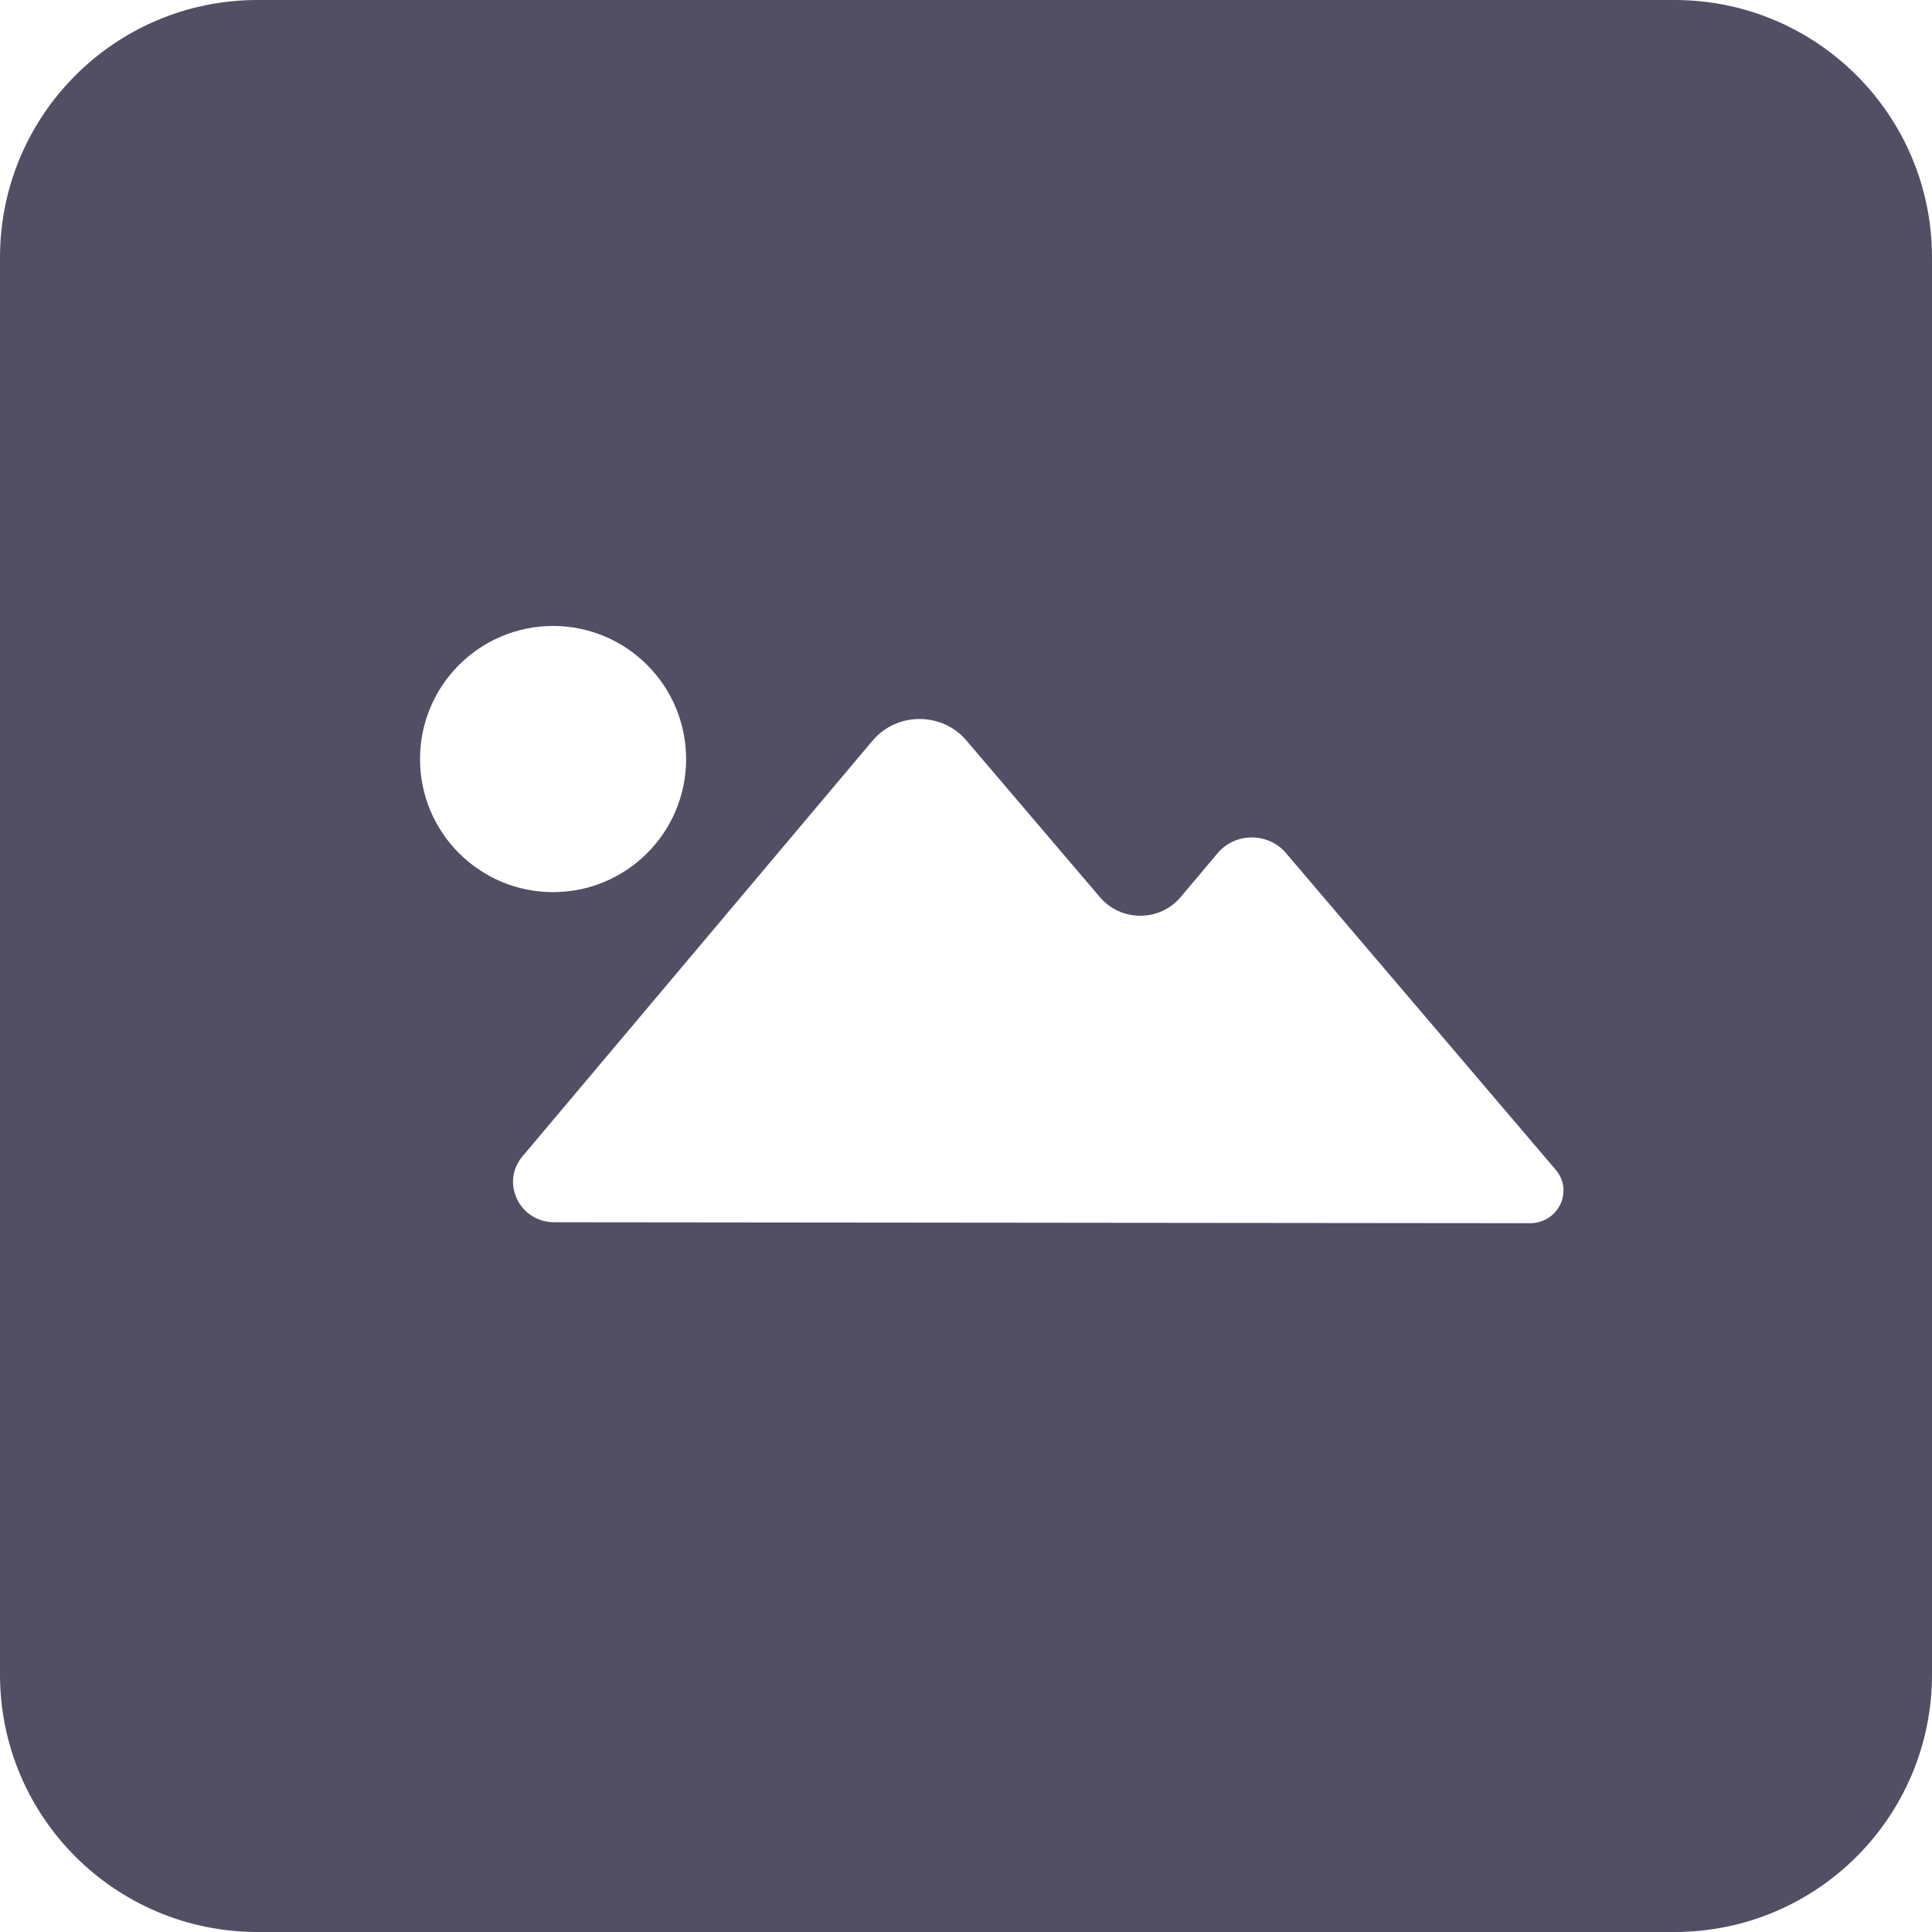 <?xml version="1.0" encoding="UTF-8" standalone="no"?>
<svg width="30px" height="30px" viewBox="0 0 30 30" version="1.1" xmlns="http://www.w3.org/2000/svg" xmlns:xlink="http://www.w3.org/1999/xlink">
    <!-- Generator: Sketch 40.3 (33839) - http://www.bohemiancoding.com/sketch -->
    <title>Printable White Copy</title>
    <desc>Created with Sketch.</desc>
    <defs></defs>
    <g id="Page-1" stroke="none" stroke-width="1" fill="none" fill-rule="evenodd">
        <g id="sprite" transform="translate(-305, -209)" fill="#524E64">
            <path d="M305,212.999 C305,210.791 306.787,209 308.999,209 L331.001,209 C333.209,209 335,210.787 335,212.999 L335,235.001 C335,237.209 333.213,239 331.001,239 L308.999,239 C306.791,239 305,237.213 305,235.001 L305,212.999 Z M313.588,222.853 C314.729,222.853 315.654,221.928 315.654,220.787 C315.654,219.646 314.729,218.72 313.588,218.72 C312.447,218.72 311.522,219.646 311.522,220.787 C311.522,221.928 312.447,222.853 313.588,222.853 Z M324.968,222.246 C324.692,221.922 324.182,221.923 323.907,222.248 L323.333,222.93 C323.01,223.315 322.408,223.316 322.081,222.933 L320.006,220.498 C319.627,220.052 318.925,220.053 318.547,220.503 L313.113,226.956 C312.77,227.364 313.066,227.978 313.606,227.979 L328.757,227.994 C329.198,227.994 329.438,227.494 329.157,227.164 L324.968,222.246 Z" id="Printable-White-Copy"></path>
        </g>
    </g>
</svg>